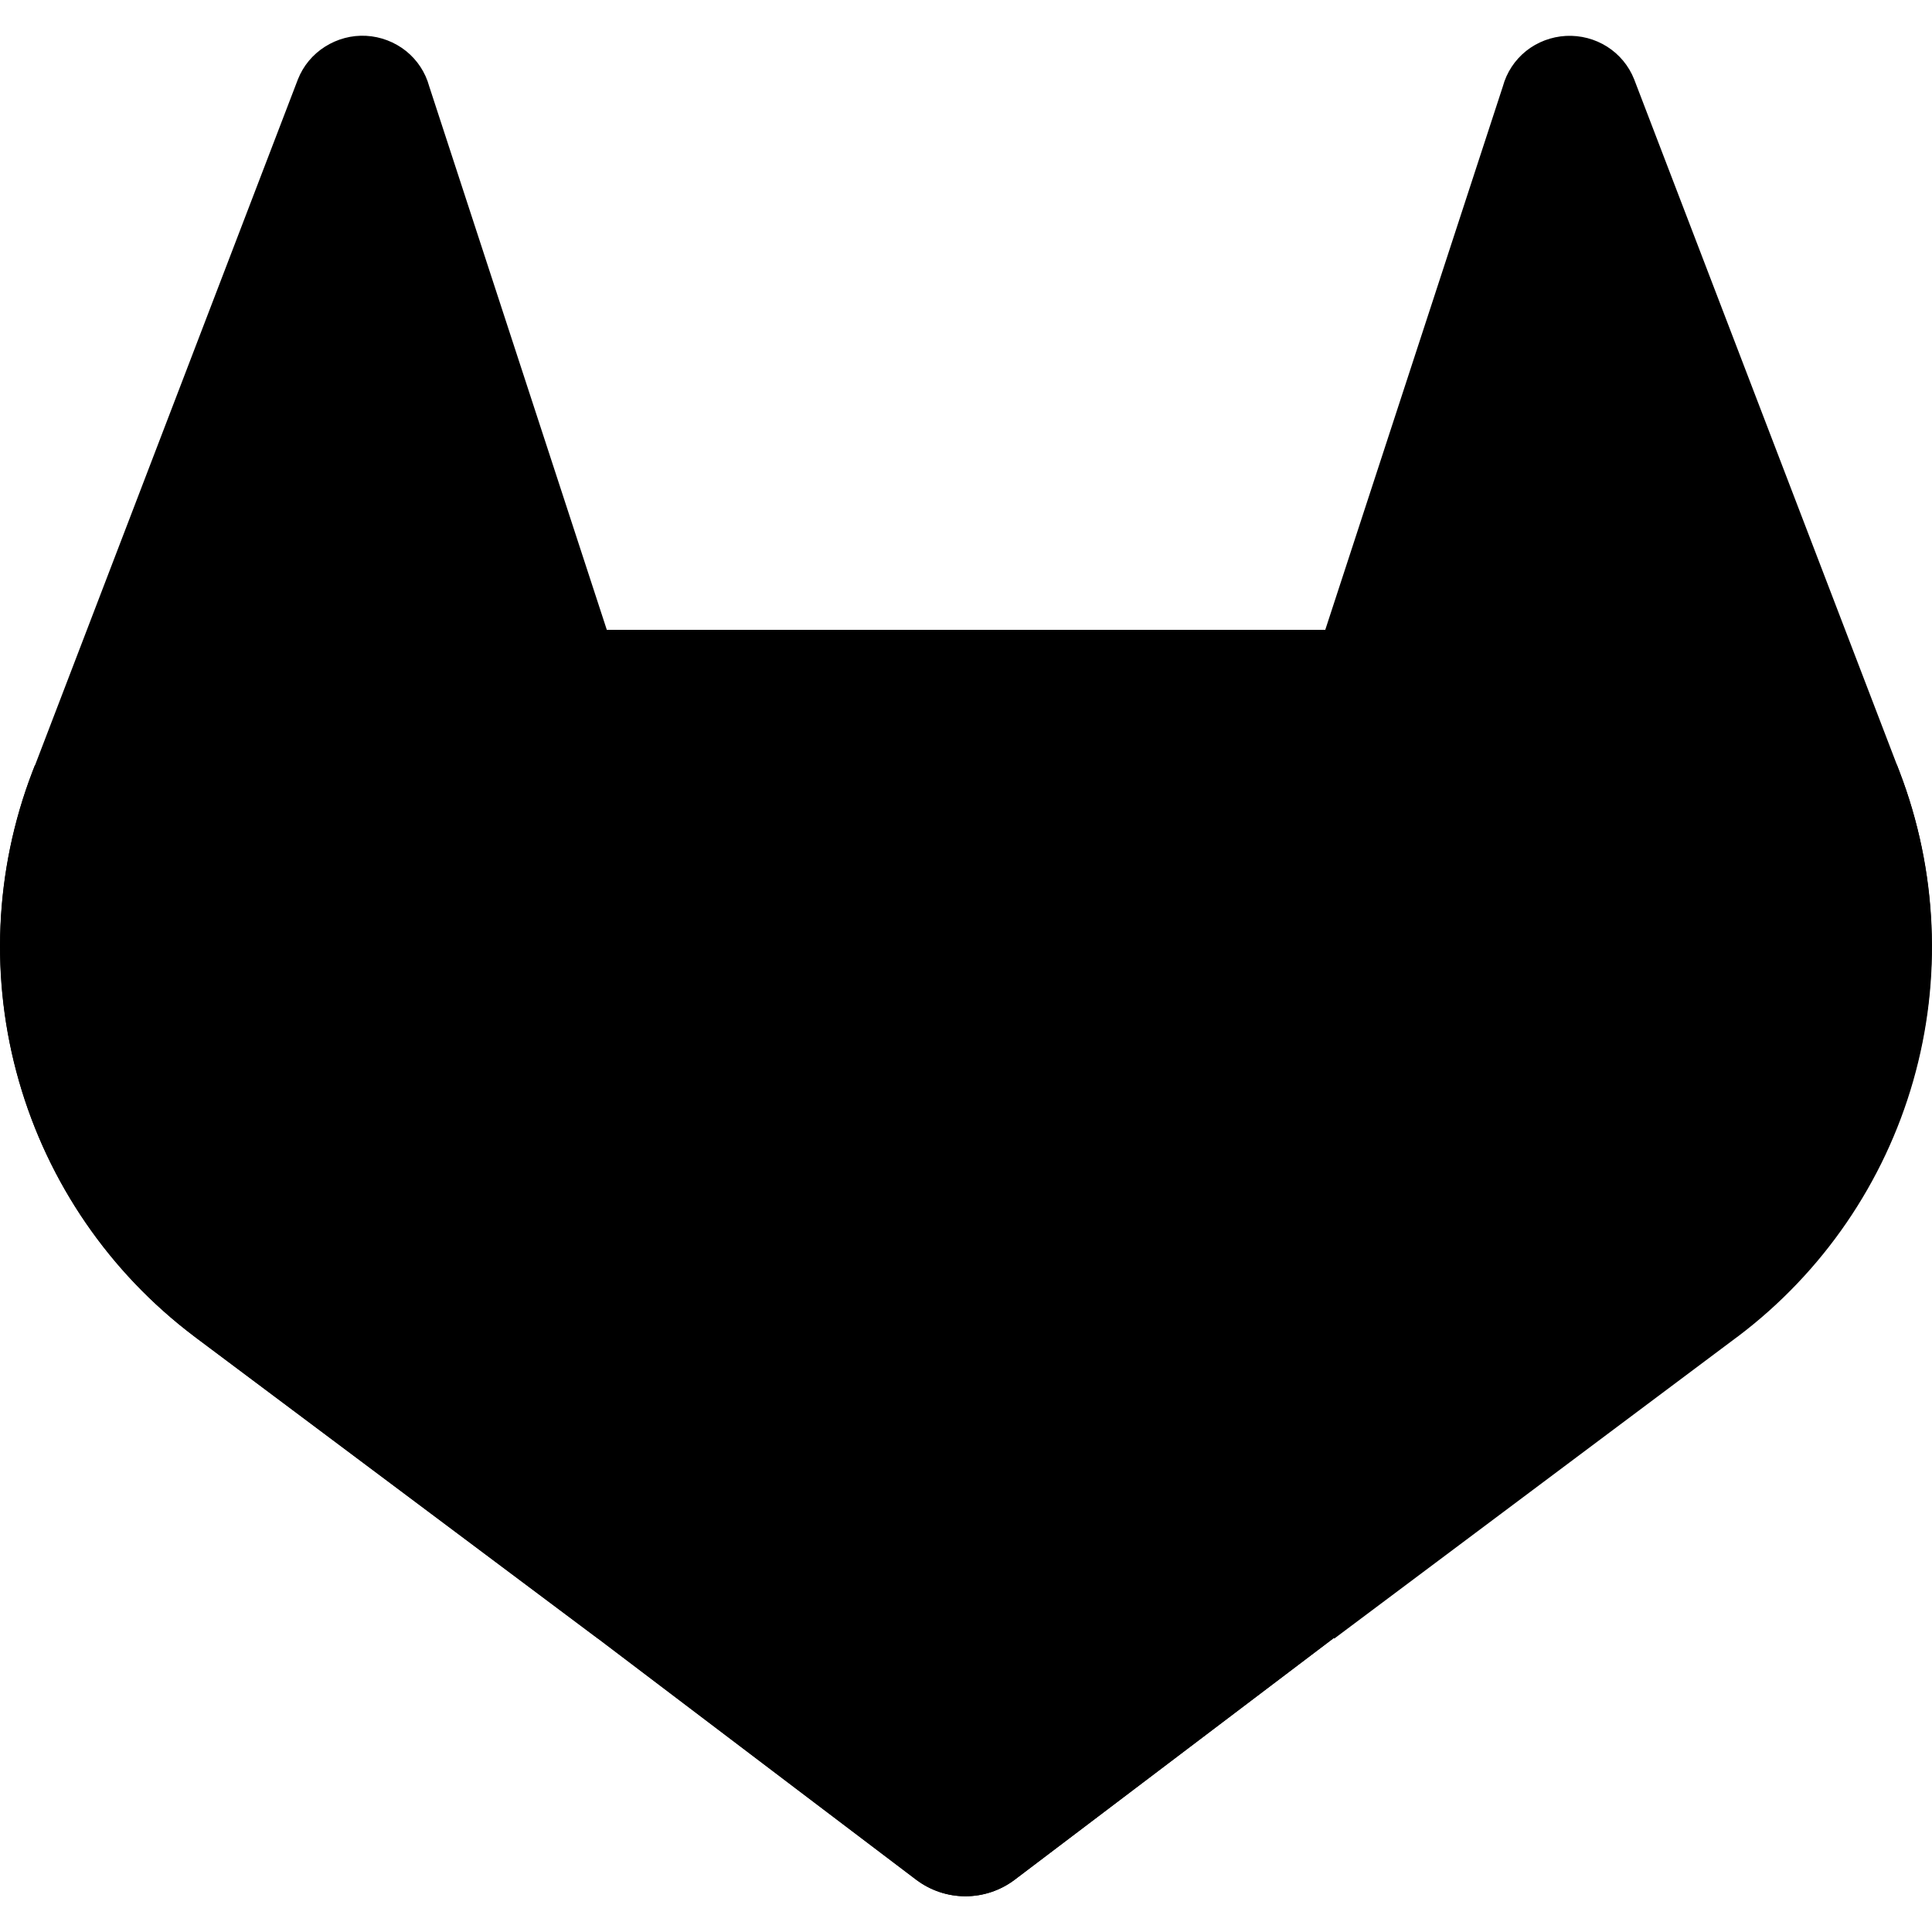 <svg width="24" height="24" viewBox="0 0 24 24" fill="none" xmlns="http://www.w3.org/2000/svg">
<g clip-path="url(#clip0_2033_528)">
<path d="M23.596 9.584L23.563 9.498L20.3 0.985C20.234 0.818 20.116 0.676 19.965 0.58C19.812 0.483 19.633 0.437 19.453 0.446C19.272 0.456 19.099 0.521 18.958 0.633C18.817 0.746 18.716 0.9 18.669 1.073L16.463 7.824H7.538L5.332 1.073C5.285 0.9 5.184 0.746 5.043 0.633C4.902 0.521 4.729 0.455 4.549 0.445C4.369 0.435 4.19 0.483 4.037 0.58C3.885 0.676 3.767 0.818 3.701 0.985L0.434 9.509L0.401 9.594C-0.068 10.822 -0.126 12.168 0.237 13.432C0.599 14.695 1.362 15.807 2.41 16.599L2.422 16.608L2.451 16.63L7.427 20.355L9.887 22.219L11.383 23.352C11.559 23.484 11.773 23.556 11.993 23.556C12.213 23.556 12.427 23.484 12.603 23.352L14.099 22.219L16.56 20.355L21.565 16.608L21.579 16.598C22.631 15.806 23.396 14.694 23.76 13.428C24.124 12.163 24.067 10.814 23.596 9.584Z" fill="#E24329" style="fill:#E24329;fill:color(display-p3 0.886 0.263 0.161);fill-opacity:1;"/>
<path d="M23.596 9.584L23.563 9.498C21.972 9.826 20.472 10.5 19.171 11.473L12.006 16.903C14.449 18.75 16.575 20.355 16.575 20.355L21.58 16.608L21.594 16.598C22.643 15.804 23.406 14.691 23.767 13.426C24.128 12.161 24.068 10.812 23.596 9.584Z" fill="#FC6D26" style="fill:#FC6D26;fill:color(display-p3 0.988 0.427 0.149);fill-opacity:1;"/>
<path d="M7.431 20.355L9.888 22.219L11.383 23.352C11.559 23.484 11.773 23.556 11.993 23.556C12.213 23.556 12.428 23.484 12.603 23.352L14.099 22.219L16.56 20.355C16.56 20.355 14.434 18.75 11.991 16.903L7.431 20.355Z" fill="#FCA326" style="fill:#FCA326;fill:color(display-p3 0.988 0.639 0.149);fill-opacity:1;"/>
<path d="M4.826 11.478C3.526 10.505 2.026 9.831 0.434 9.504L0.401 9.589C-0.069 10.817 -0.128 12.165 0.235 13.43C0.597 14.694 1.36 15.806 2.41 16.599L2.422 16.608L2.451 16.63L7.427 20.355L12.006 16.903L4.826 11.478Z" fill="#FC6D26" style="fill:#FC6D26;fill:color(display-p3 0.988 0.427 0.149);fill-opacity:1;"/>
</g>
<defs>
<clipPath id="clip0_2033_528">
<rect width="24" height="24" fill="white" style="fill:white;fill-opacity:1;"/>
</clipPath>
</defs>
</svg>
